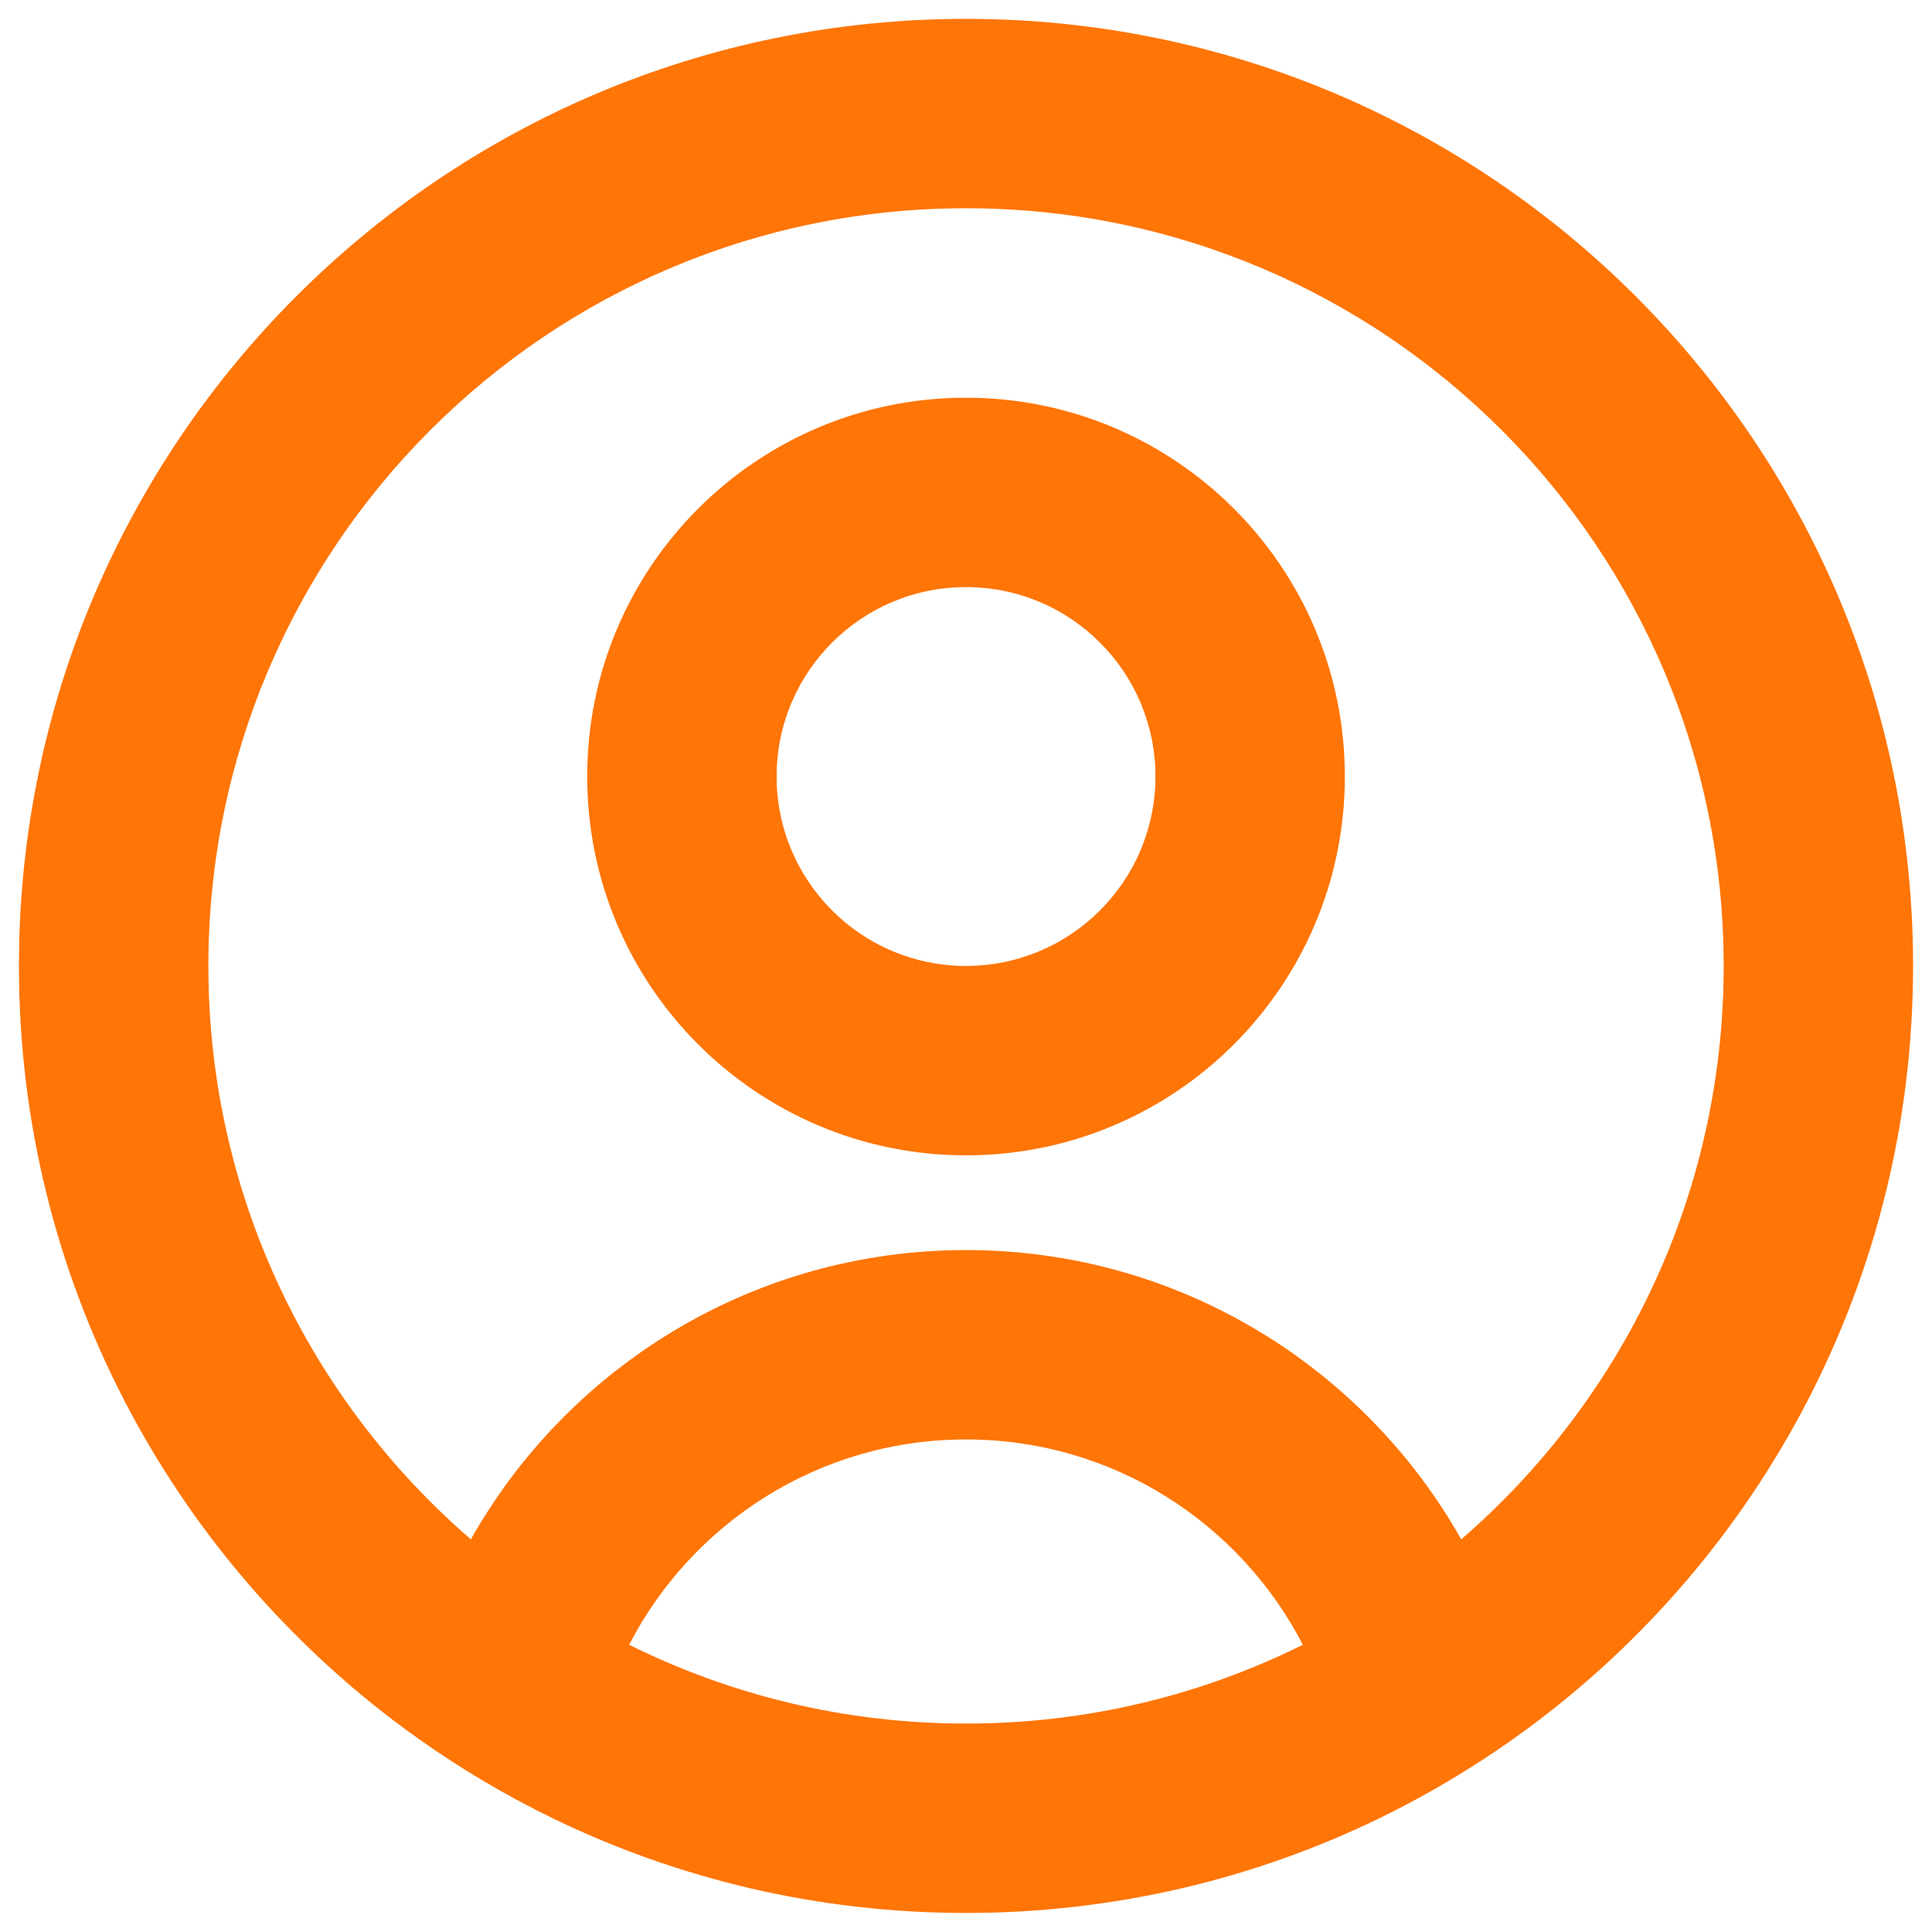 <svg width="34" height="34" viewBox="0 0 34 34" fill="none" xmlns="http://www.w3.org/2000/svg">
<path fill-rule="evenodd" clip-rule="evenodd" d="M17 20.332C20.682 20.332 23.667 17.347 23.667 13.665C23.667 9.983 20.682 6.999 17 6.999C13.318 6.999 10.334 9.983 10.334 13.665C10.334 17.347 13.318 20.332 17 20.332ZM17 16.999C18.841 16.999 20.334 15.506 20.334 13.665C20.334 11.824 18.841 10.332 17 10.332C15.159 10.332 13.667 11.824 13.667 13.665C13.667 15.506 15.159 16.999 17 16.999Z" fill="#FF7506"/>
<path fill-rule="evenodd" clip-rule="evenodd" d="M26.877 30.425C30.995 27.39 33.667 22.506 33.667 16.999C33.667 7.794 26.205 0.332 17 0.332C7.795 0.332 0.333 7.794 0.333 16.999C0.333 22.506 3.005 27.39 7.123 30.425C7.199 30.481 7.275 30.536 7.352 30.59C8.1 31.122 8.894 31.594 9.727 31.999C11.925 33.066 14.392 33.665 17 33.665C19.608 33.665 22.076 33.066 24.274 31.999C24.318 31.977 24.363 31.955 24.407 31.933C25.276 31.501 26.102 30.996 26.877 30.425ZM25.715 27.09C28.544 24.645 30.334 21.031 30.334 16.999C30.334 9.635 24.364 3.665 17 3.665C9.636 3.665 3.667 9.635 3.667 16.999C3.667 21.031 5.457 24.645 8.286 27.09C10.001 24.051 13.261 21.999 17 21.999C20.739 21.999 23.999 24.051 25.715 27.09ZM22.928 28.945C21.82 26.799 19.582 25.332 17 25.332C14.419 25.332 12.18 26.799 11.072 28.945C12.858 29.833 14.871 30.332 17 30.332C19.13 30.332 21.142 29.833 22.928 28.945Z" fill="#FF7506"/>
</svg>
